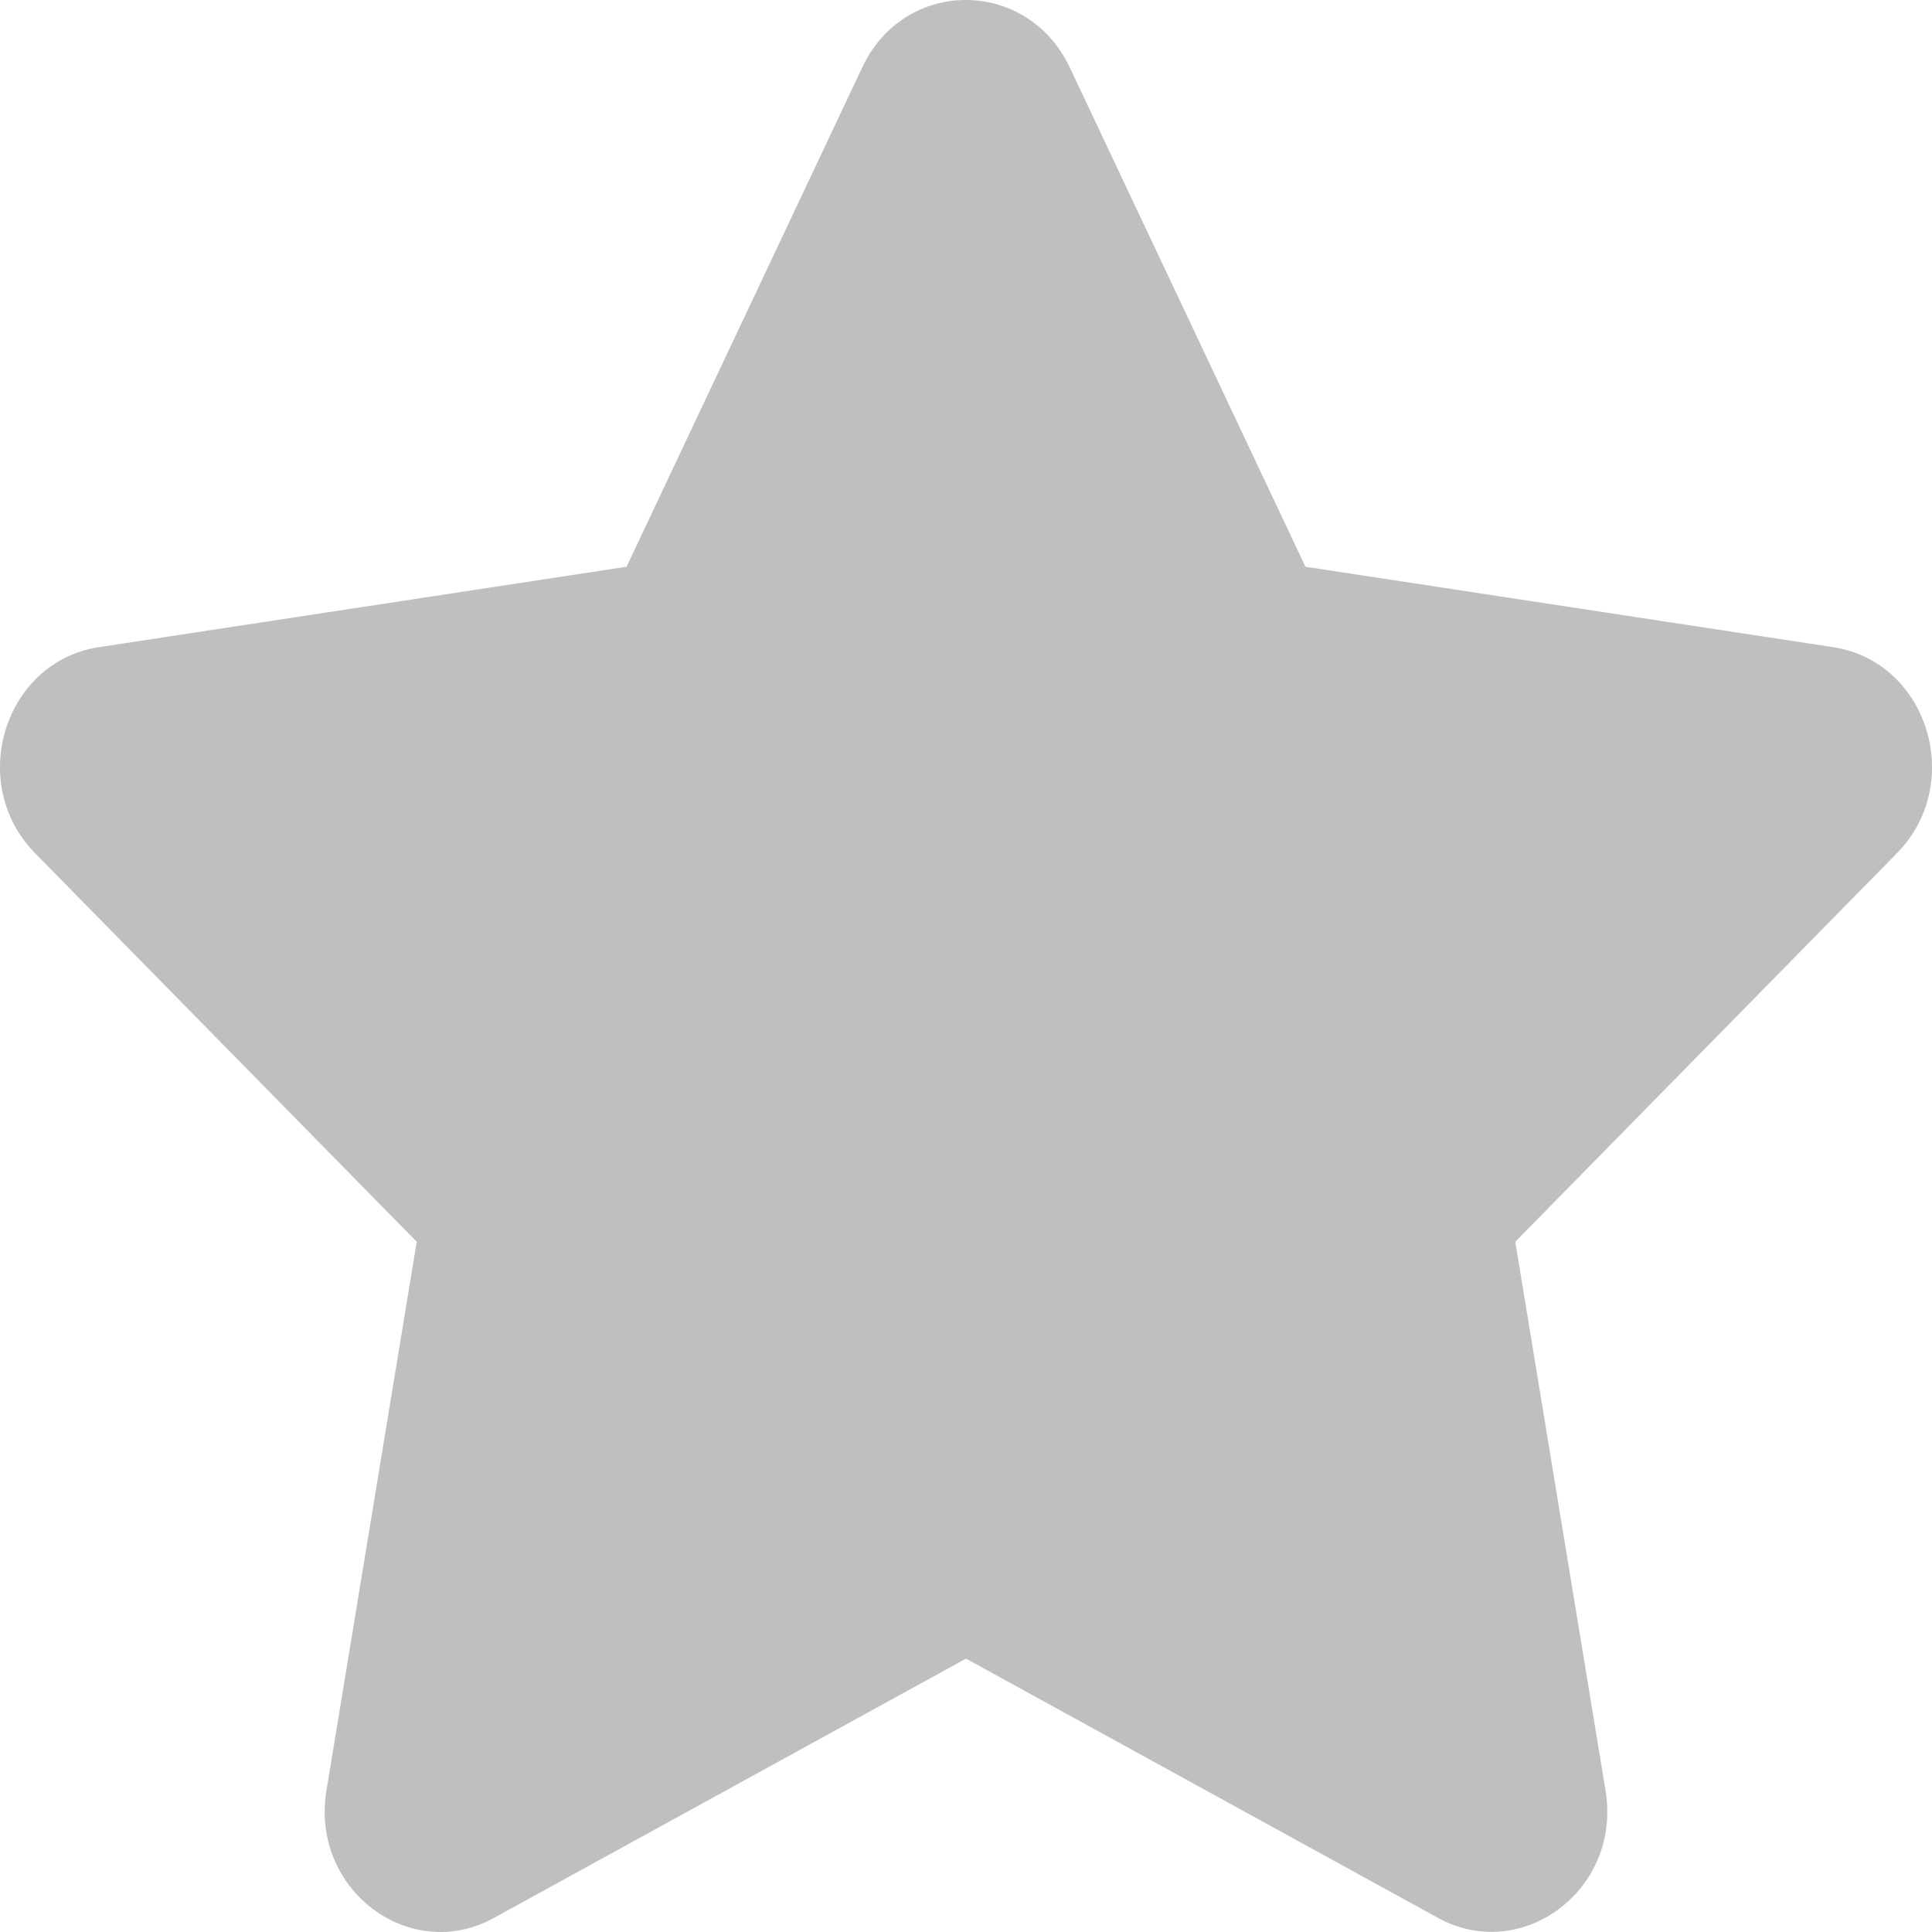<svg width="26" height="26" viewBox="0 0 26 26" fill="none" xmlns="http://www.w3.org/2000/svg">
<path d="M11.605 0.904L8.432 7.627L1.332 8.709C0.058 8.902 -0.452 10.541 0.471 11.481L5.608 16.711L4.393 24.098C4.175 25.434 5.521 26.434 6.648 25.81L13 22.321L19.352 25.81C20.479 26.429 21.825 25.434 21.607 24.098L20.392 16.711L25.529 11.481C26.452 10.541 25.942 8.902 24.668 8.709L17.568 7.627L14.395 0.904C13.826 -0.294 12.179 -0.309 11.605 0.904Z" fill="#BFBFBF"/>
</svg>
